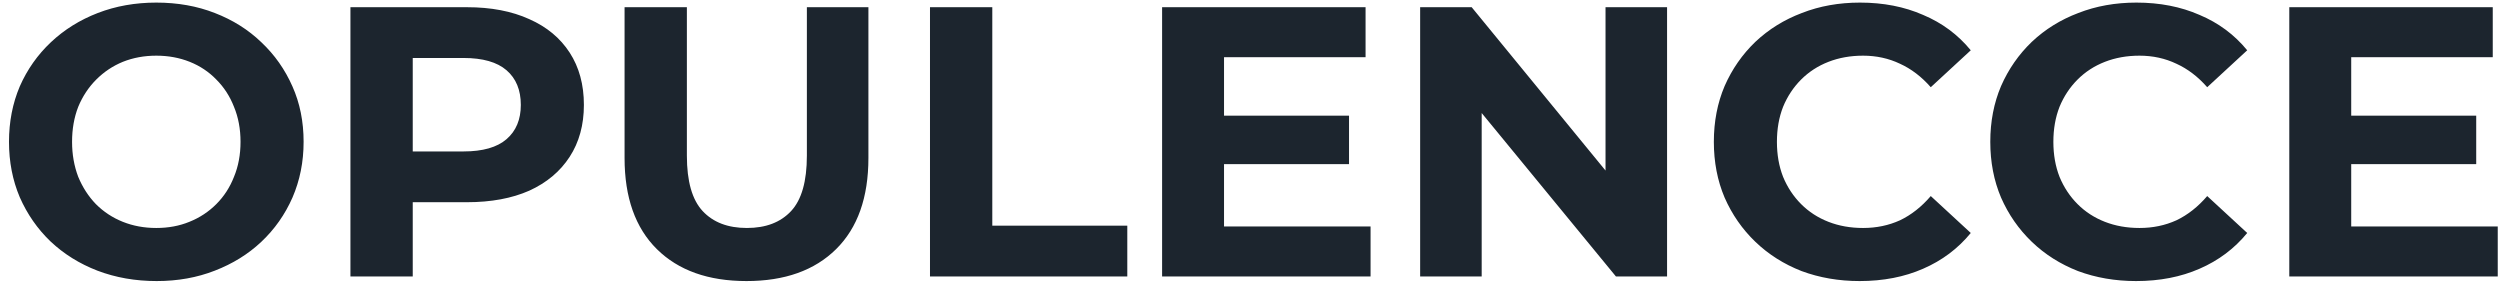 <svg width="208" height="24" viewBox="0 0 208 24" fill="none" xmlns="http://www.w3.org/2000/svg">
<path d="M13.036 23.384C11.265 23.384 9.623 23.096 8.108 22.52C6.615 21.944 5.313 21.133 4.204 20.088C3.116 19.043 2.263 17.816 1.644 16.408C1.047 15 0.748 13.464 0.748 11.8C0.748 10.136 1.047 8.6 1.644 7.192C2.263 5.784 3.127 4.557 4.236 3.512C5.345 2.467 6.647 1.656 8.14 1.08C9.633 0.504 11.255 0.216 13.004 0.216C14.775 0.216 16.396 0.504 17.868 1.08C19.361 1.656 20.652 2.467 21.74 3.512C22.849 4.557 23.713 5.784 24.332 7.192C24.951 8.579 25.26 10.115 25.26 11.8C25.26 13.464 24.951 15.011 24.332 16.44C23.713 17.848 22.849 19.075 21.74 20.12C20.652 21.144 19.361 21.944 17.868 22.52C16.396 23.096 14.785 23.384 13.036 23.384ZM13.004 18.968C14.007 18.968 14.924 18.797 15.756 18.456C16.609 18.115 17.356 17.624 17.996 16.984C18.636 16.344 19.127 15.587 19.468 14.712C19.831 13.837 20.012 12.867 20.012 11.8C20.012 10.733 19.831 9.763 19.468 8.888C19.127 8.013 18.636 7.256 17.996 6.616C17.377 5.976 16.641 5.485 15.788 5.144C14.935 4.803 14.007 4.632 13.004 4.632C12.001 4.632 11.073 4.803 10.22 5.144C9.388 5.485 8.652 5.976 8.012 6.616C7.372 7.256 6.871 8.013 6.508 8.888C6.167 9.763 5.996 10.733 5.996 11.8C5.996 12.845 6.167 13.816 6.508 14.712C6.871 15.587 7.361 16.344 7.98 16.984C8.62 17.624 9.367 18.115 10.22 18.456C11.073 18.797 12.001 18.968 13.004 18.968ZM29.156 23V0.6H38.852C40.857 0.6 42.585 0.931 44.036 1.592C45.487 2.232 46.607 3.16 47.396 4.376C48.185 5.592 48.58 7.043 48.58 8.728C48.58 10.392 48.185 11.832 47.396 13.048C46.607 14.264 45.487 15.203 44.036 15.864C42.585 16.504 40.857 16.824 38.852 16.824H32.036L34.34 14.488V23H29.156ZM34.34 15.064L32.036 12.6H38.564C40.164 12.6 41.359 12.259 42.148 11.576C42.937 10.893 43.332 9.944 43.332 8.728C43.332 7.491 42.937 6.531 42.148 5.848C41.359 5.165 40.164 4.824 38.564 4.824H32.036L34.34 2.36V15.064ZM62.108 23.384C58.929 23.384 56.444 22.499 54.652 20.728C52.86 18.957 51.964 16.429 51.964 13.144V0.6H57.148V12.952C57.148 15.085 57.585 16.621 58.46 17.56C59.335 18.499 60.561 18.968 62.14 18.968C63.719 18.968 64.945 18.499 65.82 17.56C66.695 16.621 67.132 15.085 67.132 12.952V0.6H72.252V13.144C72.252 16.429 71.356 18.957 69.564 20.728C67.772 22.499 65.287 23.384 62.108 23.384ZM77.375 23V0.6H82.559V18.776H93.791V23H77.375ZM101.455 9.624H112.239V13.656H101.455V9.624ZM101.839 18.84H114.031V23H96.687V0.6H113.615V4.76H101.839V18.84ZM118.156 23V0.6H122.444L135.66 16.728H133.58V0.6H138.7V23H134.444L121.196 6.872H123.276V23H118.156ZM154.72 23.384C152.992 23.384 151.381 23.107 149.888 22.552C148.416 21.976 147.136 21.165 146.048 20.12C144.96 19.075 144.106 17.848 143.488 16.44C142.89 15.032 142.592 13.485 142.592 11.8C142.592 10.115 142.89 8.568 143.488 7.16C144.106 5.752 144.96 4.525 146.048 3.48C147.157 2.435 148.448 1.635 149.92 1.08C151.392 0.504 153.002 0.216 154.752 0.216C156.693 0.216 158.442 0.557 160 1.24C161.578 1.901 162.901 2.883 163.968 4.184L160.64 7.256C159.872 6.381 159.018 5.731 158.08 5.304C157.141 4.856 156.117 4.632 155.008 4.632C153.962 4.632 153.002 4.803 152.128 5.144C151.253 5.485 150.496 5.976 149.856 6.616C149.216 7.256 148.714 8.013 148.352 8.888C148.01 9.763 147.84 10.733 147.84 11.8C147.84 12.867 148.01 13.837 148.352 14.712C148.714 15.587 149.216 16.344 149.856 16.984C150.496 17.624 151.253 18.115 152.128 18.456C153.002 18.797 153.962 18.968 155.008 18.968C156.117 18.968 157.141 18.755 158.08 18.328C159.018 17.88 159.872 17.208 160.64 16.312L163.968 19.384C162.901 20.685 161.578 21.677 160 22.36C158.442 23.043 156.682 23.384 154.72 23.384ZM177.72 23.384C175.992 23.384 174.381 23.107 172.888 22.552C171.416 21.976 170.136 21.165 169.048 20.12C167.96 19.075 167.106 17.848 166.488 16.44C165.89 15.032 165.592 13.485 165.592 11.8C165.592 10.115 165.89 8.568 166.488 7.16C167.106 5.752 167.96 4.525 169.048 3.48C170.157 2.435 171.448 1.635 172.92 1.08C174.392 0.504 176.002 0.216 177.752 0.216C179.693 0.216 181.442 0.557 183 1.24C184.578 1.901 185.901 2.883 186.968 4.184L183.64 7.256C182.872 6.381 182.018 5.731 181.08 5.304C180.141 4.856 179.117 4.632 178.008 4.632C176.962 4.632 176.002 4.803 175.128 5.144C174.253 5.485 173.496 5.976 172.856 6.616C172.216 7.256 171.714 8.013 171.352 8.888C171.01 9.763 170.84 10.733 170.84 11.8C170.84 12.867 171.01 13.837 171.352 14.712C171.714 15.587 172.216 16.344 172.856 16.984C173.496 17.624 174.253 18.115 175.128 18.456C176.002 18.797 176.962 18.968 178.008 18.968C179.117 18.968 180.141 18.755 181.08 18.328C182.018 17.88 182.872 17.208 183.64 16.312L186.968 19.384C185.901 20.685 184.578 21.677 183 22.36C181.442 23.043 179.682 23.384 177.72 23.384ZM195.237 9.624H206.021V13.656H195.237V9.624ZM195.621 18.84H207.812V23H190.469V0.6H207.397V4.76H195.621V18.84Z" fill="#1C252E"/>
</svg>
